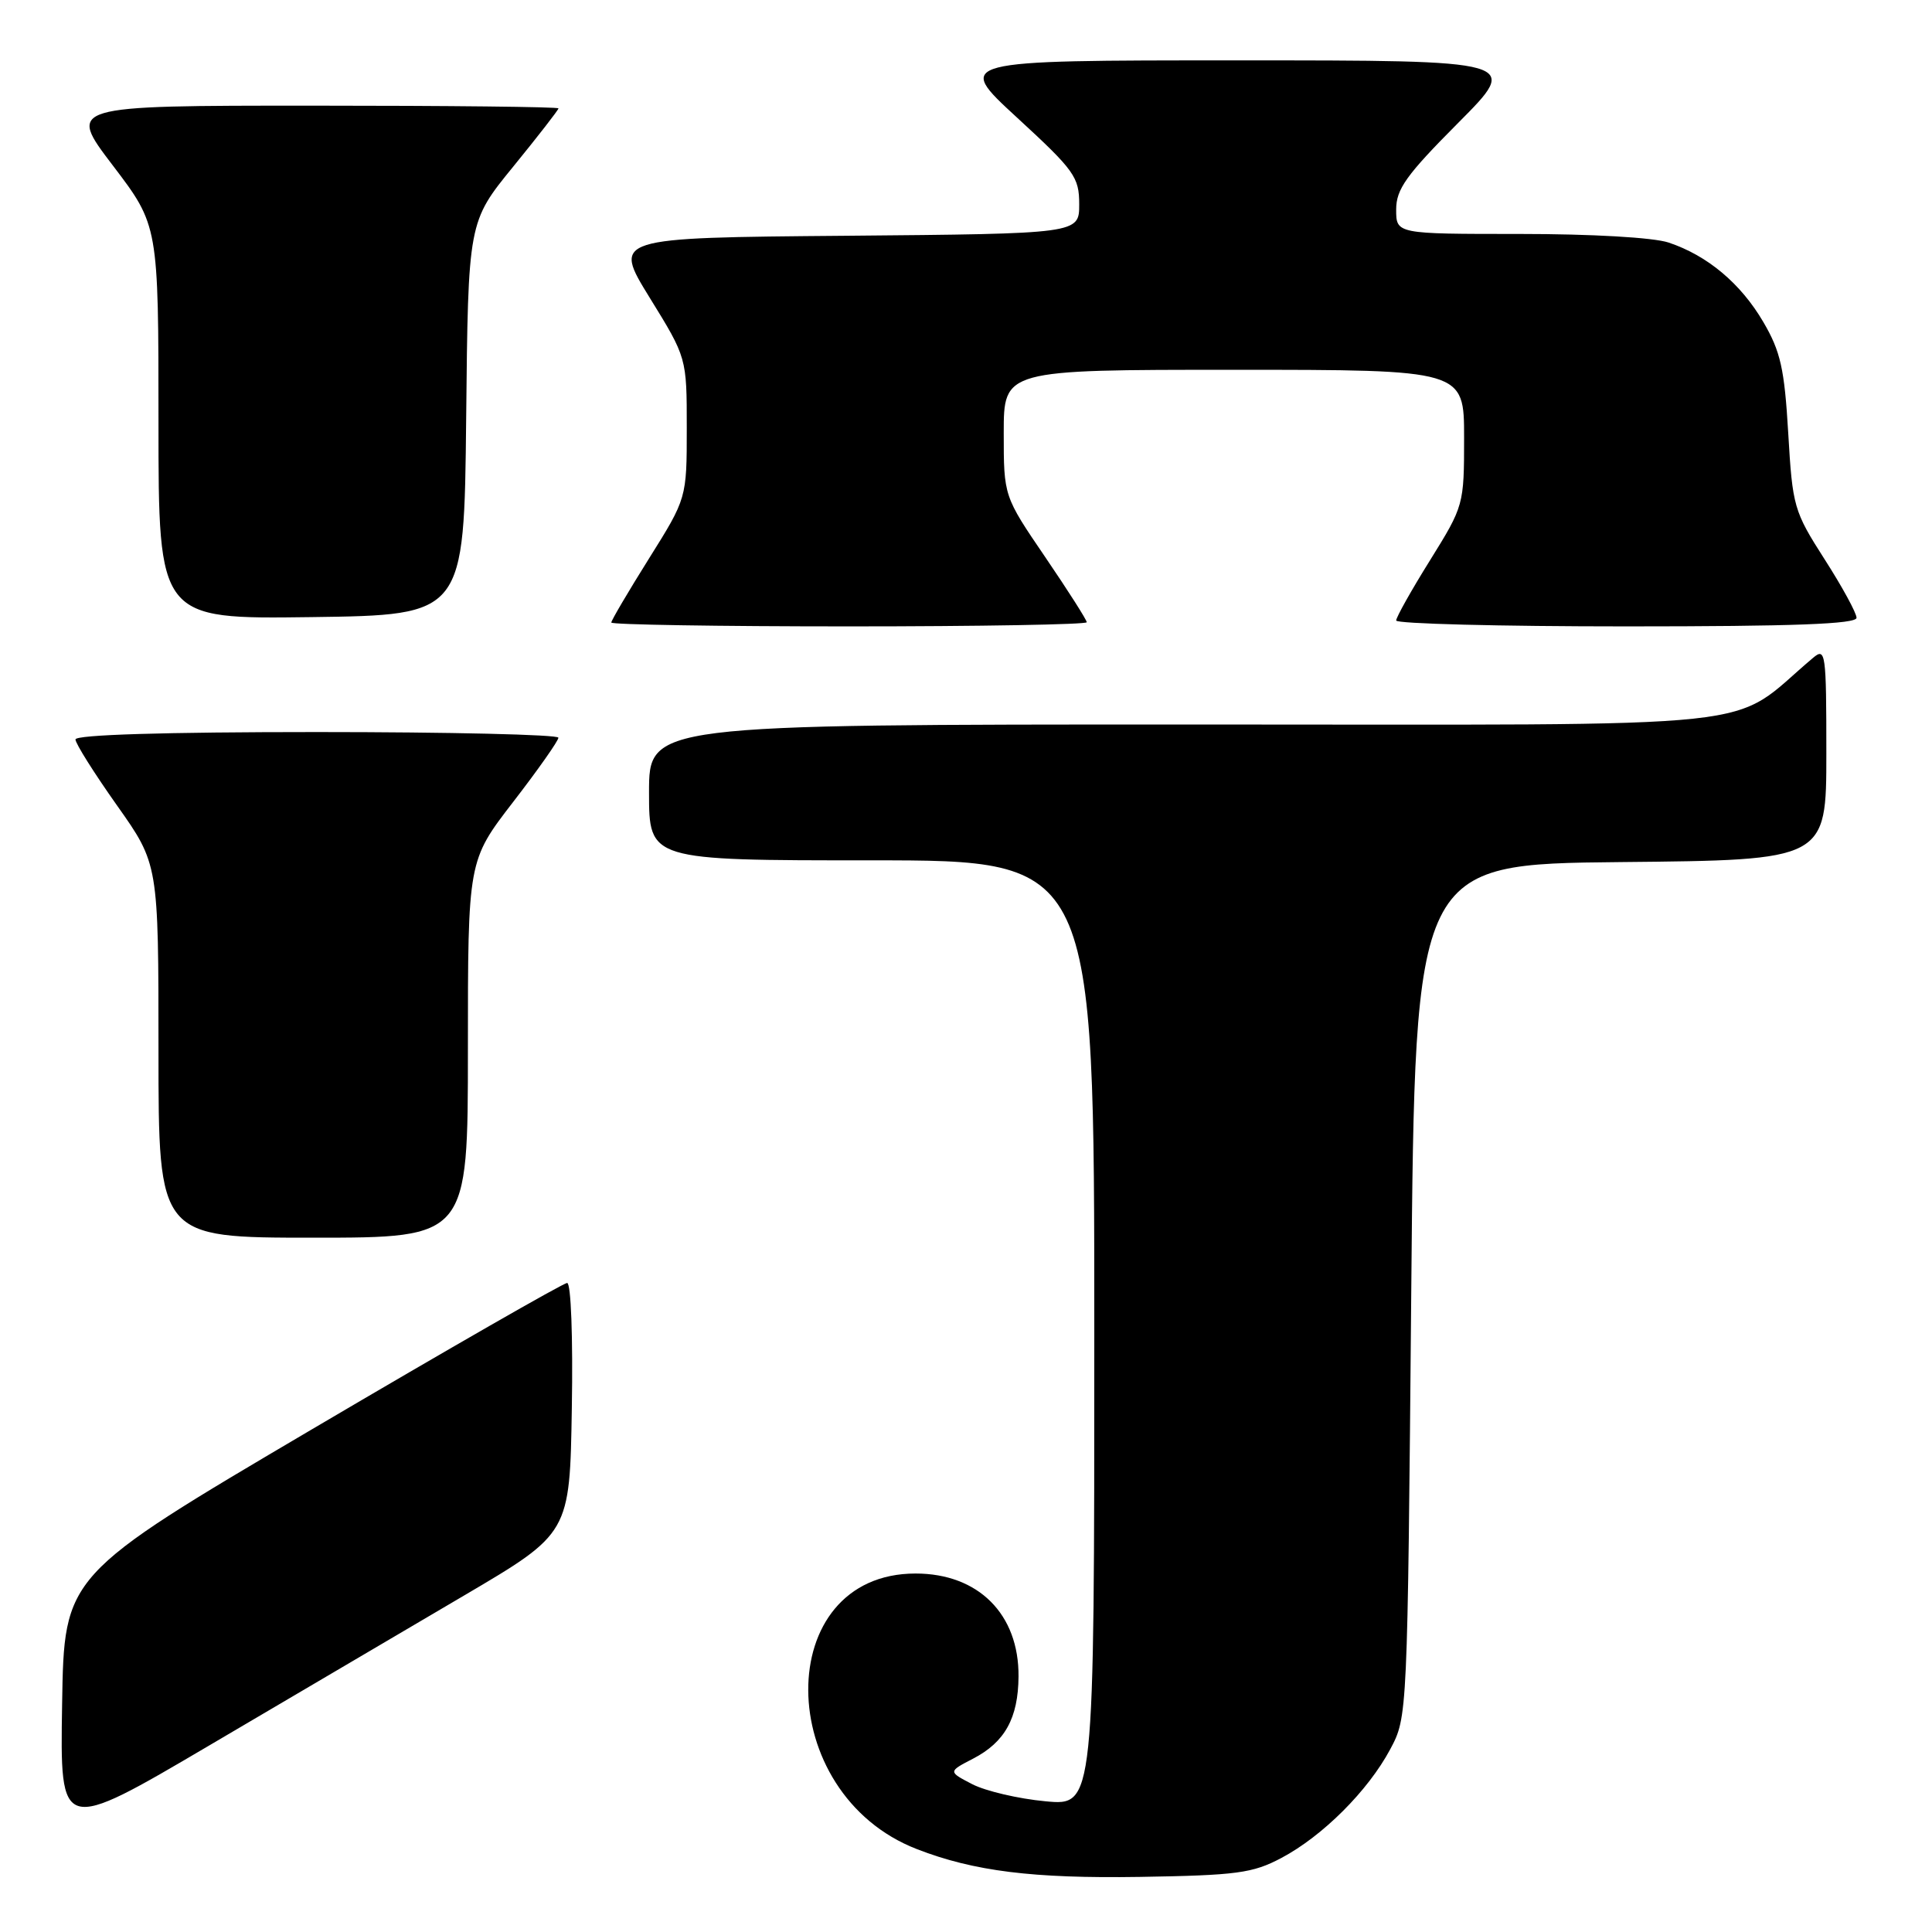<?xml version="1.0" encoding="UTF-8" standalone="no"?>
<!DOCTYPE svg PUBLIC "-//W3C//DTD SVG 1.1//EN" "http://www.w3.org/Graphics/SVG/1.1/DTD/svg11.dtd" >
<svg xmlns="http://www.w3.org/2000/svg" xmlns:xlink="http://www.w3.org/1999/xlink" version="1.1" viewBox="0 0 256 256">
 <g >
 <path fill="currentColor"
d=" M 169.79 246.19 C 175.26 243.29 181.27 237.29 184.21 231.79 C 186.50 227.50 186.50 227.50 187.00 171.00 C 187.50 114.50 187.50 114.50 214.75 114.23 C 242.00 113.97 242.00 113.97 242.00 99.83 C 242.00 86.47 241.90 85.77 240.25 87.16 C 228.68 96.89 236.96 96.00 157.82 96.00 C 86.00 96.00 86.00 96.00 86.00 105.00 C 86.00 114.00 86.00 114.00 115.50 114.00 C 145.00 114.00 145.00 114.00 145.00 176.64 C 145.00 239.29 145.00 239.29 138.53 238.68 C 134.97 238.35 130.61 237.33 128.84 236.42 C 125.62 234.75 125.62 234.75 128.94 233.03 C 133.15 230.85 134.92 227.66 134.96 222.15 C 135.03 213.89 129.64 208.50 121.32 208.50 C 102.25 208.50 102.40 237.62 121.50 245.02 C 129.04 247.95 136.89 248.92 151.00 248.70 C 163.89 248.49 165.98 248.21 169.79 246.19 Z  M 61.50 211.41 C 75.50 203.17 75.50 203.17 75.77 186.59 C 75.93 177.21 75.66 170.00 75.15 170.00 C 74.65 170.00 59.45 178.72 41.37 189.37 C 8.50 208.74 8.50 208.74 8.23 225.83 C 7.95 242.92 7.95 242.92 27.73 231.28 C 38.60 224.88 53.80 215.94 61.50 211.41 Z  M 62.00 139.02 C 62.00 114.04 62.00 114.04 67.99 106.27 C 71.29 102.00 73.99 98.16 73.99 97.75 C 74.00 97.34 59.60 97.00 42.00 97.00 C 21.76 97.00 10.00 97.36 10.00 97.98 C 10.00 98.52 12.48 102.45 15.50 106.72 C 21.00 114.49 21.00 114.49 21.00 139.24 C 21.00 164.00 21.00 164.00 41.50 164.00 C 62.00 164.00 62.00 164.00 62.00 139.02 Z  M 144.00 82.45 C 144.00 82.15 141.53 78.27 138.50 73.82 C 133.00 65.75 133.00 65.75 133.00 57.37 C 133.00 49.00 133.00 49.00 163.50 49.00 C 194.00 49.00 194.00 49.00 194.00 57.99 C 194.00 66.91 193.96 67.04 189.50 74.22 C 187.02 78.19 185.00 81.80 185.00 82.22 C 185.00 82.65 198.72 83.00 215.50 83.00 C 237.69 83.00 246.00 82.69 246.00 81.86 C 246.00 81.23 244.10 77.74 241.77 74.11 C 237.69 67.74 237.52 67.13 236.95 57.39 C 236.45 48.85 235.93 46.56 233.65 42.67 C 230.66 37.56 226.25 33.86 221.10 32.14 C 219.11 31.47 210.92 31.00 201.35 31.00 C 185.00 31.00 185.00 31.00 185.00 27.77 C 185.00 25.06 186.33 23.20 193.23 16.27 C 201.46 8.00 201.46 8.00 163.99 8.00 C 126.52 8.00 126.52 8.00 134.76 15.58 C 142.38 22.59 143.00 23.46 143.00 27.07 C 143.00 30.97 143.00 30.97 112.09 31.24 C 81.19 31.50 81.19 31.50 86.09 39.45 C 91.00 47.40 91.00 47.40 91.00 56.71 C 91.00 66.02 91.00 66.02 86.00 74.00 C 83.25 78.39 81.00 82.21 81.00 82.49 C 81.00 82.77 95.17 83.00 112.50 83.00 C 129.82 83.00 144.00 82.75 144.00 82.45 Z  M 61.77 55.45 C 62.03 29.40 62.03 29.40 68.02 22.06 C 71.31 18.02 74.00 14.56 74.00 14.36 C 74.00 14.16 59.35 14.00 41.46 14.00 C 8.91 14.00 8.91 14.00 14.96 21.94 C 21.00 29.88 21.00 29.88 21.00 55.96 C 21.00 82.04 21.00 82.04 41.25 81.77 C 61.50 81.50 61.50 81.50 61.77 55.45 Z "/>
</g>
</svg>